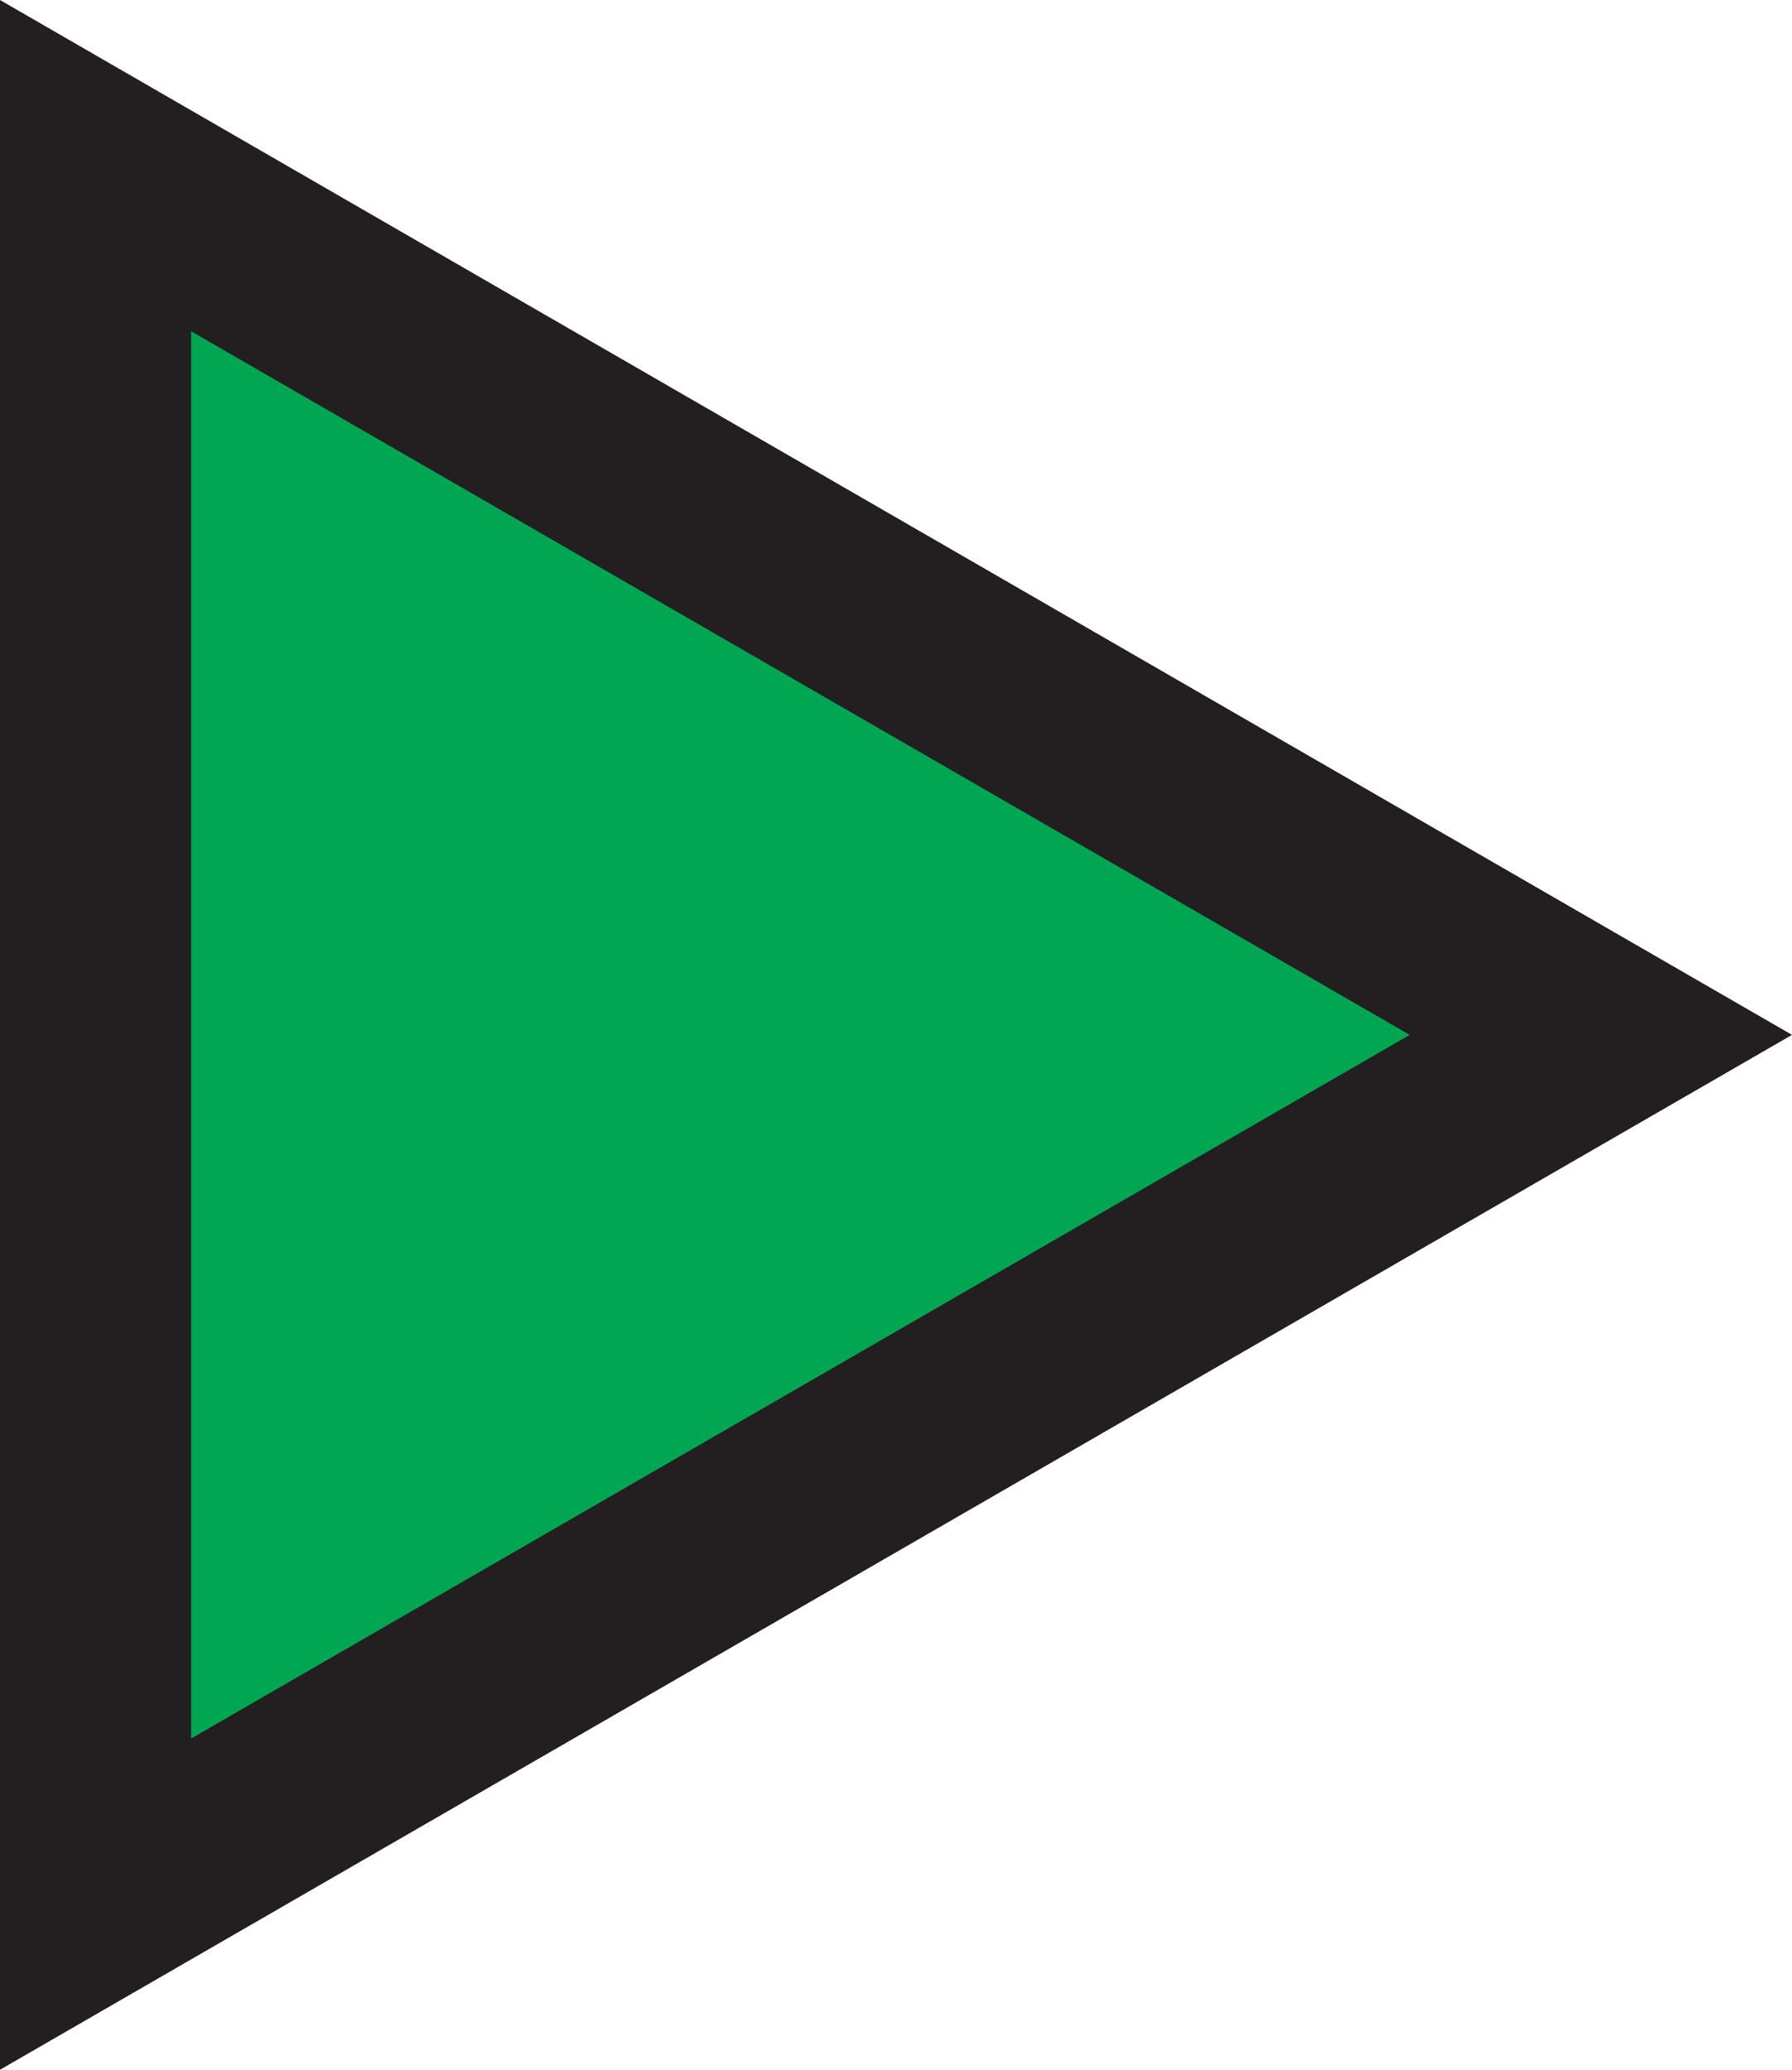 <svg id="Layer_1" data-name="Layer 1" xmlns="http://www.w3.org/2000/svg" viewBox="0 0 75 86.6">
  <defs>
    <style>
      .cls-1 {
        fill: #00a651;
      }

      .cls-2 {
        fill: #231f20;
      }
    </style>
  </defs>
  <g>
    <polygon class="cls-1" points="4 6.93 67 43.3 4 79.67 4 6.93"/>
    <path class="cls-2" d="M20.5,20.56,71.5,50l-51,29.44V20.56M12.5,6.7V93.3L87.5,50,12.5,6.7Z" transform="translate(-12.5 -6.7)"/>
  </g>
</svg>
